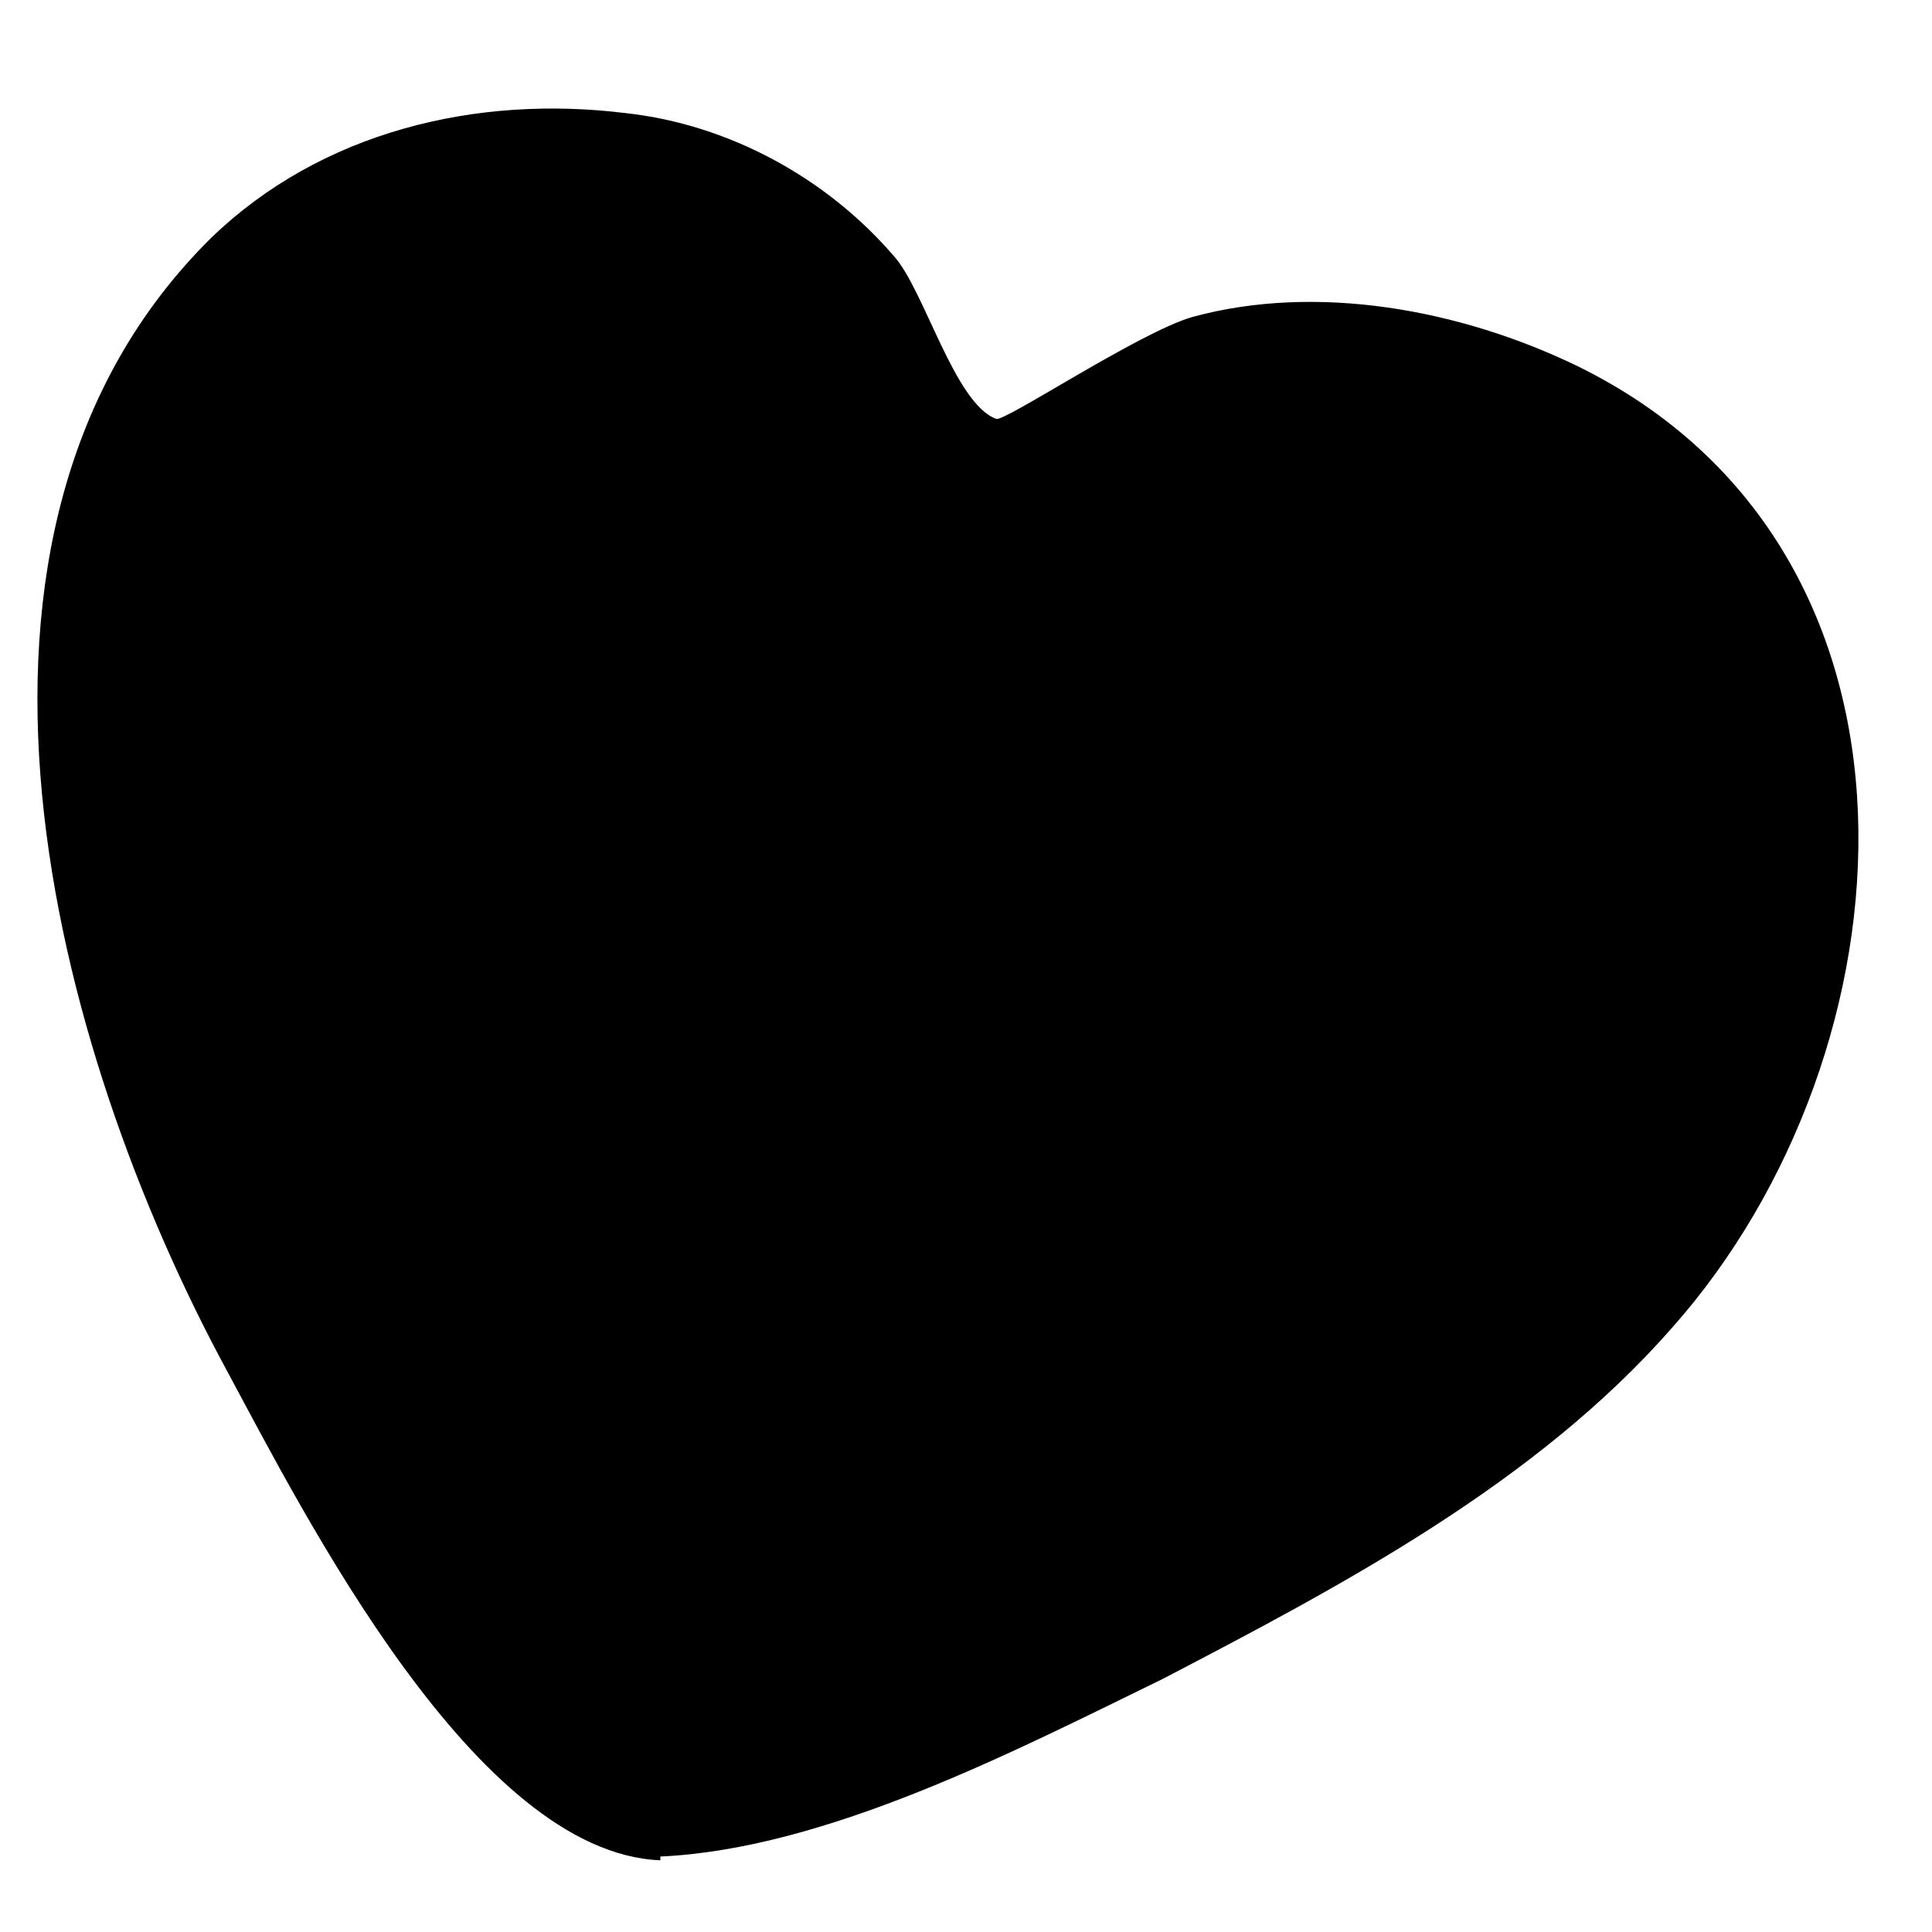 <?xml version="1.0" encoding="utf-8"?>
<svg version="1.1" xmlns="http://www.w3.org/2000/svg" xmlns:xlink="http://www.w3.org/1999/xlink"
   viewBox="0 0 512 512" xml:space="preserve">
<path d="M175,493c-49-2-94-91-115-130-46-85-83-222-4-300,29-28,70-38,110-33,27,3,53,17,71,38,8,9,16,39,27,43,2,1,38-23,52-27,33-9,71-2,102,13,100,49,90,182,25,255-36,41-87,68-135,93-39,19-89,45-133,47z" fill="currentColor"/>
</svg>